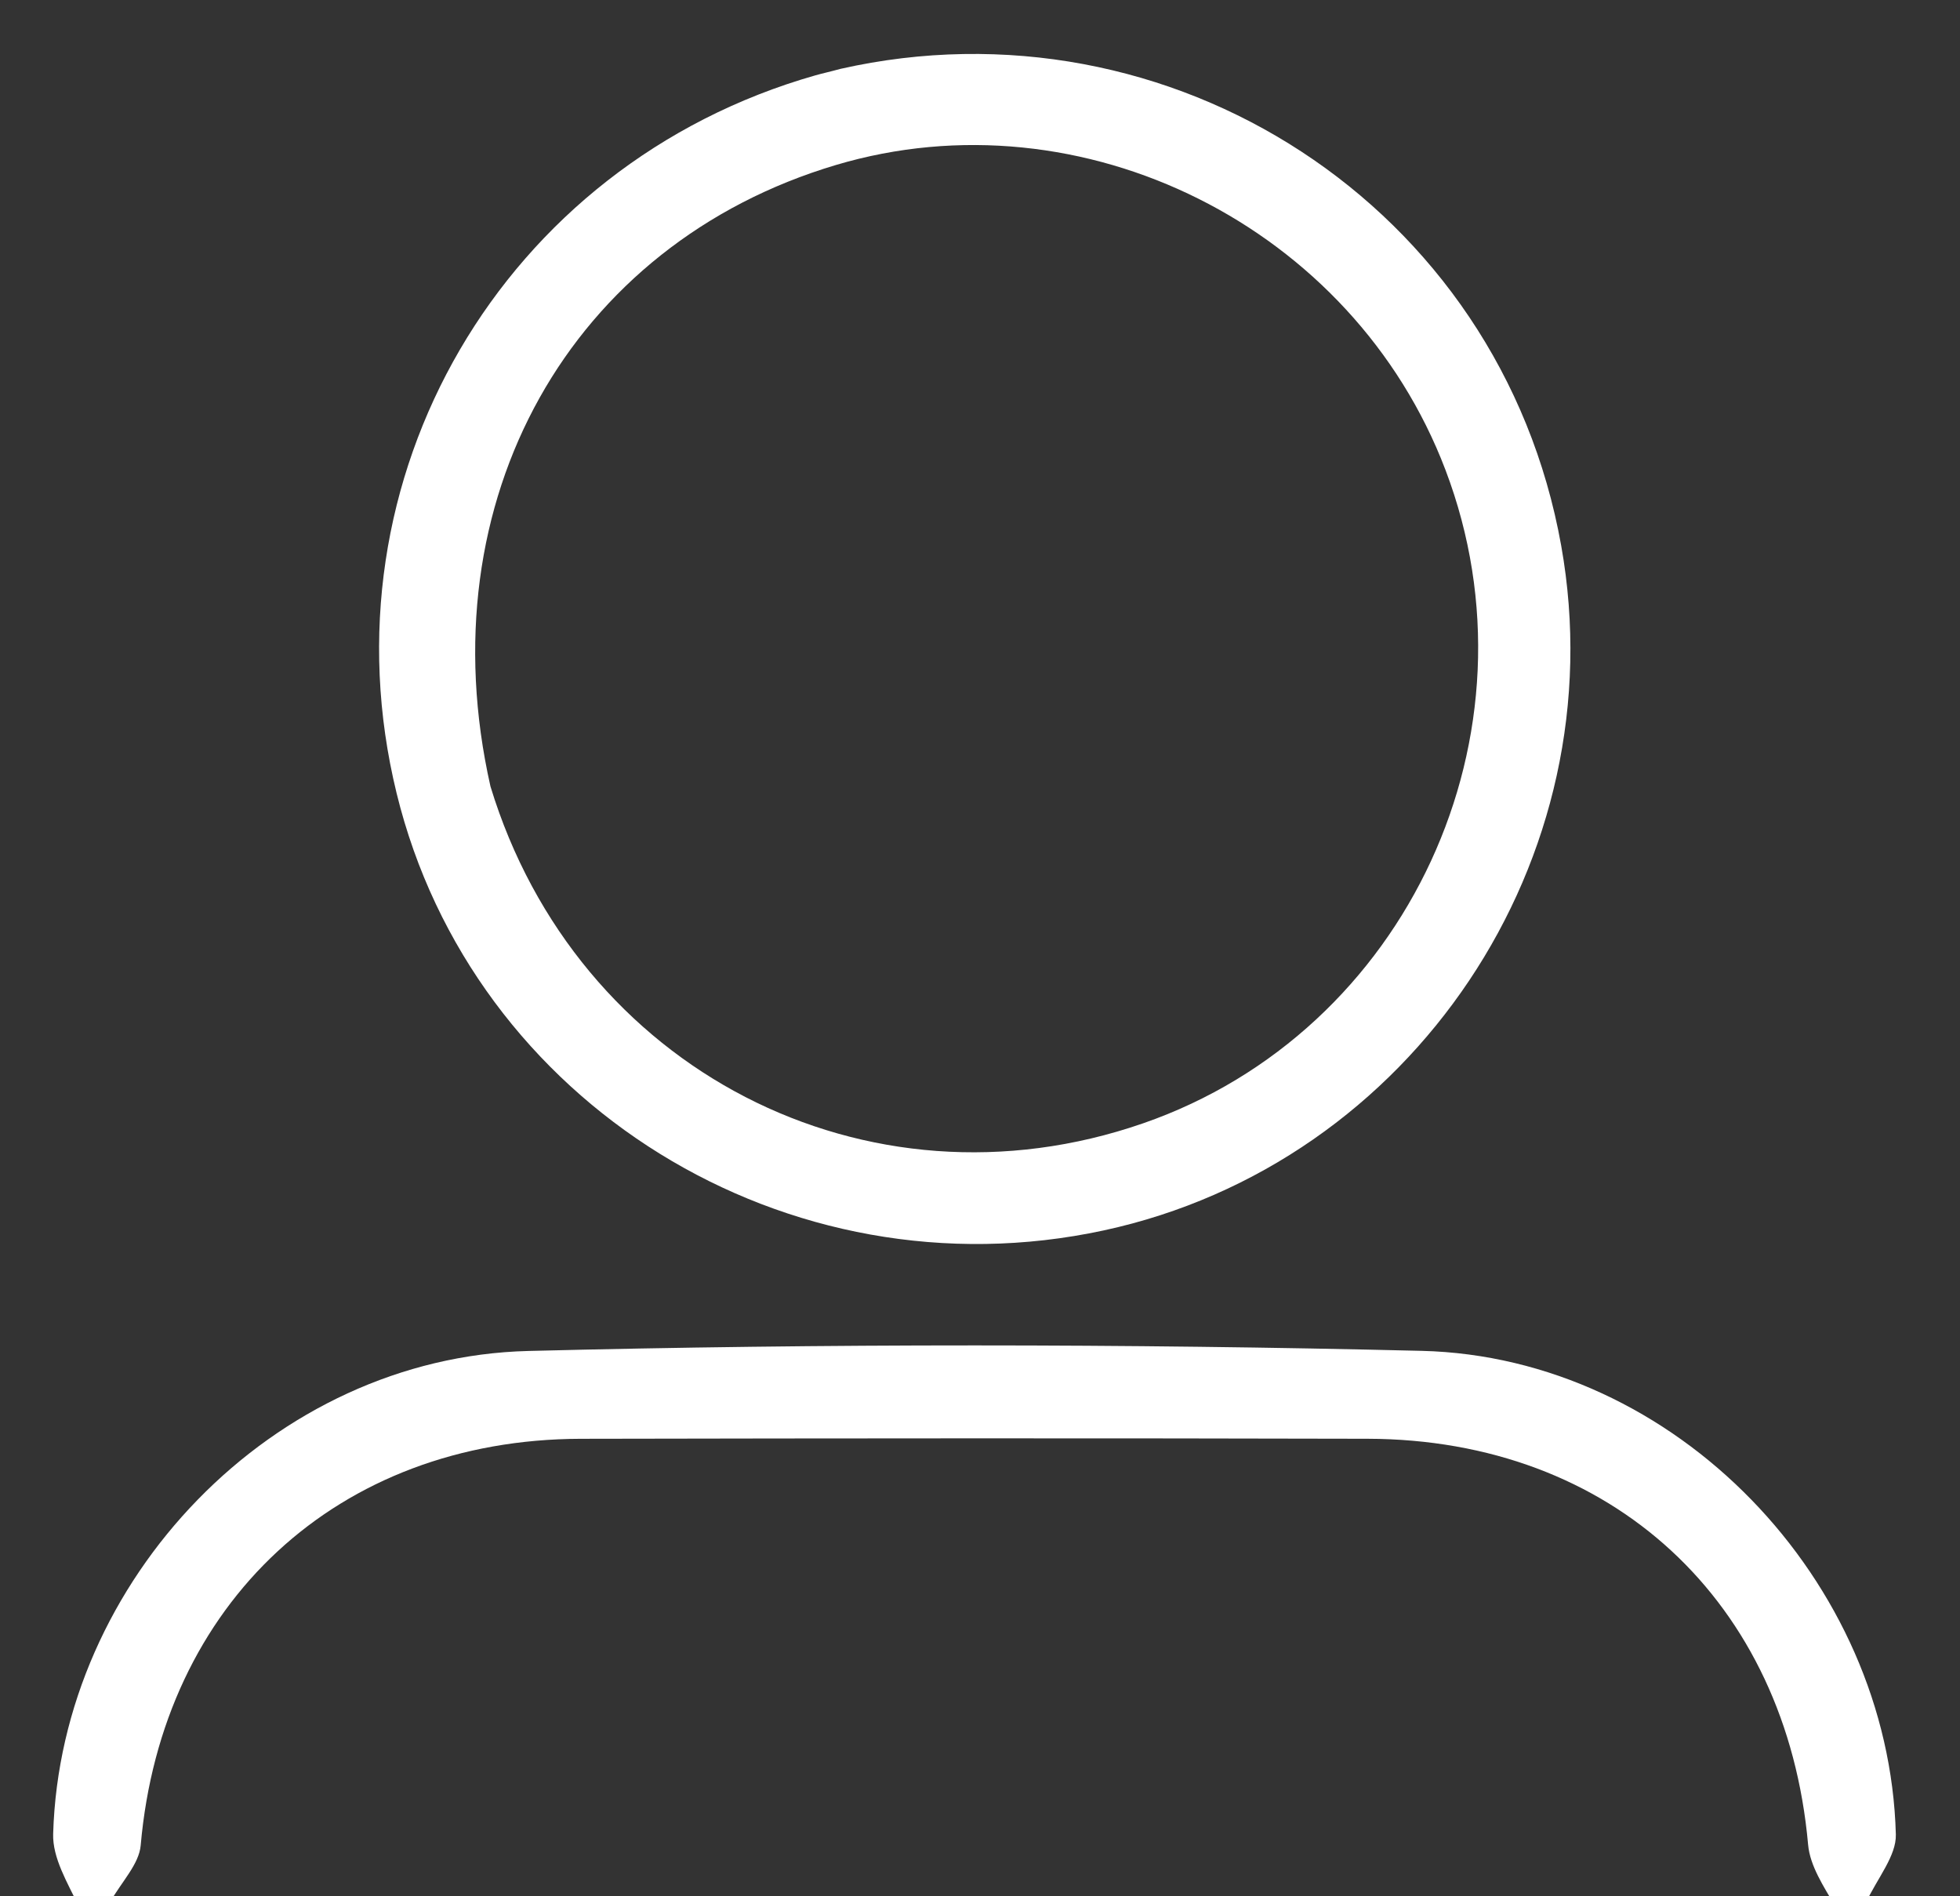 <svg version="1.1" id="Layer_1" xmlns="http://www.w3.org/2000/svg" xmlns:xlink="http://www.w3.org/1999/xlink" x="0px" y="0px"
	 width="100%" viewBox="0 0 183 177" enable-background="new 0 0 183 177" xml:space="preserve">
<rect x="0" y="0" width="183" height="177" fill="#333333" stroke="none"/>
<path fill="#FFFFFF" opacity="1" stroke="none" 
	d="
M171.375,178 
	C170.247,176.07 168.995,174.184 168.818,172.202 
	C166.791,149.511 150.504,134.371 127.697,134.313 
	C103.208,134.252 78.719,134.268 54.23,134.316 
	C31.528,134.36 15.119,149.654 13.136,172.272 
	C12.982,174.033 11.353,175.665 10.205,177.679 
	C9.25,178 8.5,178 7.375,178 
	C6.286,175.733 4.898,173.446 4.963,171.201 
	C5.654,147.485 25.503,126.716 49.325,126.117 
	C77.111,125.419 104.94,125.435 132.727,126.106 
	C156.447,126.679 176.379,147.557 177.01,171.252 
	C177.064,173.251 175.303,175.299 174.192,177.662 
	C173.25,178 172.5,178 171.375,178 
z"/>
<path fill="#FFFFFF" opacity="1" stroke="none" 
	d="
M78.476,6.428 
	C109.199,-0.507 140.082,19.125 145.765,50.939 
	C150.992,80.201 131.851,108.652 103.052,114.863 
	C73.526,121.23 44.113,103.046 37.029,74.045 
	C29.848,44.65 46.951,15.342 76.138,7.032 
	C76.778,6.85 77.431,6.713 78.476,6.428 
M45.793,73.412 
	C53.837,99.848 80.908,113.82 106.734,104.864 
	C131.42,96.304 144.308,68.452 134.959,43.867 
	C126.332,21.177 101.066,8.544 78.038,15.406 
	C53.309,22.776 39.757,46.651 45.793,73.412 
z"/>
</svg>